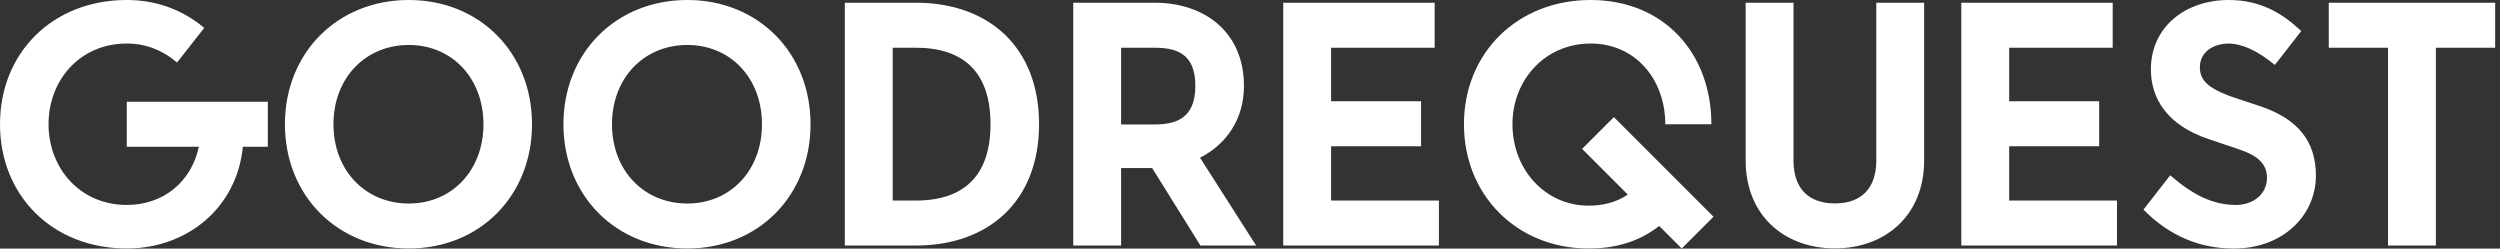 <svg width="181" height="18" fill="none" xmlns="http://www.w3.org/2000/svg"><rect width="100%" height="100%" fill="#333333" stroke="none"/><path d="M9.177 3.151c-3.36 0-5.662 2.613-5.662 5.844 0 3.207 2.301 5.844 5.662 5.844 2.585 0 4.655-1.602 5.222-4.214H9.177v-3.26H19.39v3.257h-1.808c-.416 4.371-3.983 7.369-8.404 7.369C3.801 17.99 0 14.165 0 8.995 0 3.826 3.801 0 9.177 0c1.966 0 3.903.595 5.61 2.018L12.82 4.525c-1.06-.905-2.298-1.374-3.644-1.374ZM20.628 8.995C20.628 3.826 24.43 0 29.598 0c5.145 0 8.92 3.826 8.92 8.995 0 5.17-3.775 8.996-8.92 8.996-5.168 0-8.97-3.826-8.97-8.996Zm8.97 5.74c3.128 0 5.404-2.403 5.404-5.74 0-3.336-2.273-5.739-5.403-5.739-3.155 0-5.456 2.403-5.456 5.74 0 3.336 2.304 5.739 5.456 5.739ZM40.793 8.995c0-5.169 3.801-8.995 8.97-8.995 5.145 0 8.92 3.826 8.92 8.995 0 5.17-3.775 8.996-8.92 8.996-5.169 0-8.97-3.826-8.97-8.996Zm8.97 5.74c3.128 0 5.404-2.403 5.404-5.74 0-3.336-2.273-5.739-5.403-5.739-3.155 0-5.456 2.403-5.456 5.74 0 3.336 2.301 5.739 5.456 5.739ZM61.165 17.776V.198h5.144c5.3 0 8.919 3.232 8.919 8.79 0 5.557-3.62 8.788-8.919 8.788h-5.144Zm5.144-3.256c3.466 0 5.404-1.783 5.404-5.533 0-3.749-1.938-5.532-5.404-5.532h-1.678V14.52h1.678ZM83.624.198c3.514 0 6.438 2.068 6.438 6.023 0 2.43-1.294 4.239-3.18 5.197l4.061 6.358h-4.032l-3.494-5.61h-2.249v5.61h-3.465V.198h5.92Zm-.077 8.814c1.525 0 2.997-.388 2.997-2.79 0-2.432-1.472-2.767-2.997-2.767h-2.379v5.557h2.379ZM103.869.198v3.257h-7.498v3.878h6.515v3.256h-6.515v3.931h7.806v3.256H92.905V.198h10.964ZM105.99 8.995c0-5.169 3.878-8.995 9.177-8.995 5.274 0 8.737 3.826 8.737 8.995h-3.337c0-3.231-2.144-5.844-5.403-5.844-3.284 0-5.662 2.613-5.662 5.844 0 3.284 2.378 5.894 5.508 5.894.983 0 1.965-.207 2.843-.801l-3.308-3.309 2.301-2.301 7.212 7.212-2.301 2.3-1.63-1.629c-1.602 1.242-3.361 1.63-5.12 1.63-5.142 0-9.017-3.826-9.017-8.996ZM126.386 11.624V.198h3.463v11.426c0 1.99 1.06 3.103 2.998 3.103 1.937 0 2.997-1.113 2.997-3.103V.198h3.463v11.426c0 3.98-2.819 6.359-6.464 6.359-3.644 0-6.457-2.378-6.457-6.359ZM152.959.198v3.257h-7.495v3.878h6.515v3.256h-6.515v3.931h7.806v3.256h-11.272V.198h10.961ZM161.366 3.155c-1.242 0-2.095.699-2.095 1.706 0 .854.441 1.448 2.172 2.095.801.283 1.473.49 2.249.749 2.612.905 3.98 2.455 3.98 5.015 0 2.819-2.326 5.274-5.946 5.274-2.455 0-4.654-.906-6.54-2.819l1.938-2.483c1.602 1.396 3.078 2.147 4.756 2.147 1.242 0 2.249-.776 2.249-1.965 0-.93-.542-1.553-1.965-2.043l-2.224-.748c-3.103-1.035-4.215-2.998-4.215-5.068 0-3.05 2.483-5.015 5.638-5.015 2.326 0 3.903.983 5.249 2.249l-1.913 2.455c-1.266-1.057-2.43-1.55-3.333-1.55ZM180.65.198v3.257h-4.291v14.321h-3.466V3.455h-4.291V.198h12.048Z" fill="#fff"></path></svg>